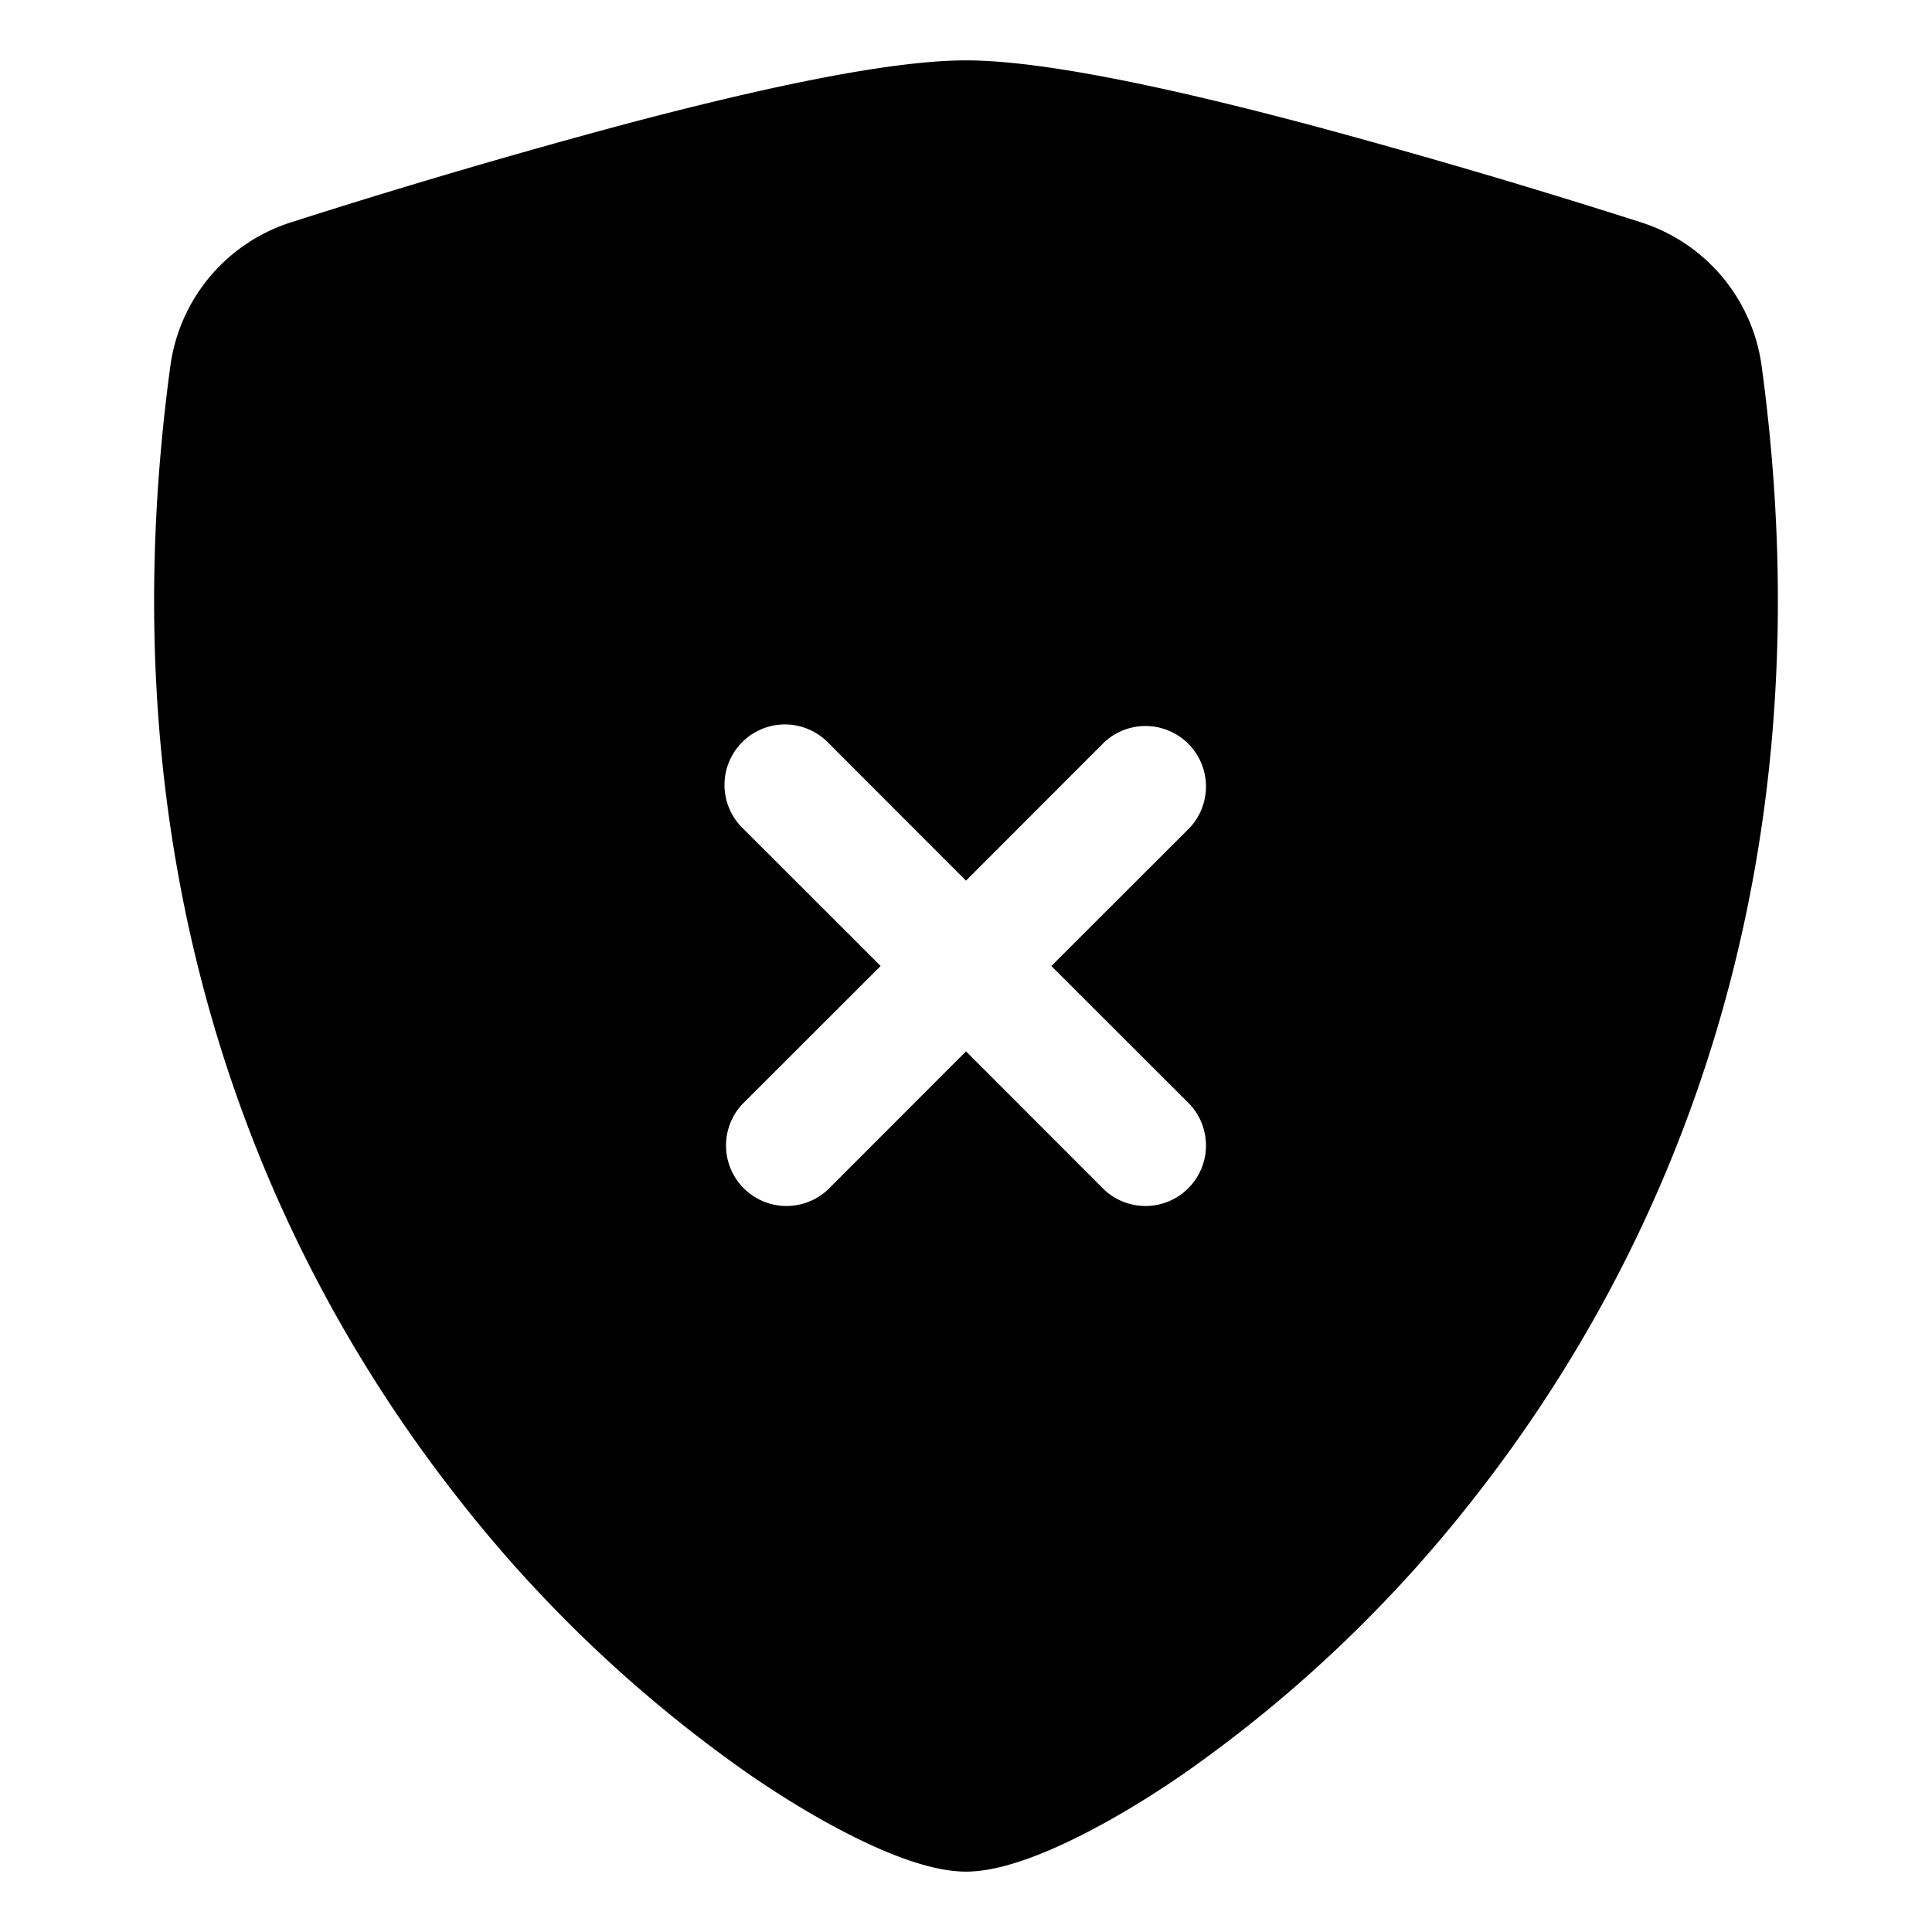 <?xml version="1.0" encoding="UTF-8" standalone="no"?>
<svg
   xmlns:dc="http://purl.org/dc/elements/1.1/"
   xmlns:cc="http://creativecommons.org/ns#"
   xmlns:rdf="http://www.w3.org/1999/02/22-rdf-syntax-ns#"
   xmlns:svg="http://www.w3.org/2000/svg"
   xmlns="http://www.w3.org/2000/svg"
   xmlns:sodipodi="http://sodipodi.sourceforge.net/DTD/sodipodi-0.dtd"
   xmlns:inkscape="http://www.inkscape.org/namespaces/inkscape"
   inkscape:version="1.0 (4035a4fb49, 2020-05-01)"
   sodipodi:docname="shield-fill-x.svg"
   id="svg1990"
   version="1.1"
   fill="currentColor"
   class="bi bi-shield-fill-x"
   viewBox="0 0 16 16"
   height="1em"
   width="1em">
  <defs
     id="defs1994" />
  <sodipodi:namedview
     inkscape:current-layer="svg1990"
     inkscape:window-maximized="1"
     inkscape:window-y="-9"
     inkscape:window-x="-9"
     inkscape:cy="8"
     inkscape:cx="8"
     inkscape:zoom="51.875"
     showgrid="false"
     id="namedview1992"
     inkscape:window-height="1001"
     inkscape:window-width="1920"
     inkscape:pageshadow="2"
     inkscape:pageopacity="0"
     guidetolerance="10"
     gridtolerance="10"
     objecttolerance="10"
     borderopacity="1"
     bordercolor="#666666"
     pagecolor="#ffffff" />
  <path
     d="M 8 0.5 C 7.338 0.5 6.231 0.749 5.188 1.025 A 61.11 61.11 0 0 0 2.414 1.84 A 1.454 1.454 0 0 0 1.412 3.023 C 0.839 7.22 2.167 10.331 3.779 12.389 A 11.192 11.192 0 0 0 6.197 14.689 C 6.568 14.945 6.911 15.14 7.203 15.275 C 7.473 15.399 7.762 15.5 8 15.5 C 8.238 15.5 8.528 15.399 8.797 15.275 C 9.089 15.14 9.432 14.945 9.803 14.689 A 11.191 11.191 0 0 0 12.221 12.389 C 13.832 10.331 15.161 7.22 14.588 3.023 A 1.454 1.454 0 0 0 13.586 1.84 A 61.09 61.09 0 0 0 10.812 1.025 C 9.77 0.749 8.663 0.5 8 0.5 z M 6.477 6 A 0.501 0.501 0 0 1 6.854 6.146 L 8 7.293 L 9.146 6.146 A 0.501 0.501 0 0 1 9.854 6.854 L 8.707 8 L 9.854 9.146 A 0.501 0.501 0 0 1 9.146 9.854 L 8 8.707 L 6.854 9.854 A 0.501 0.501 0 0 1 6.146 9.146 L 7.293 8 L 6.146 6.854 A 0.501 0.501 0 0 1 6.477 6 z "
     style="fill:#000000;fill-opacity:1;fill-rule:evenodd"
     id="path1988" />
</svg>

